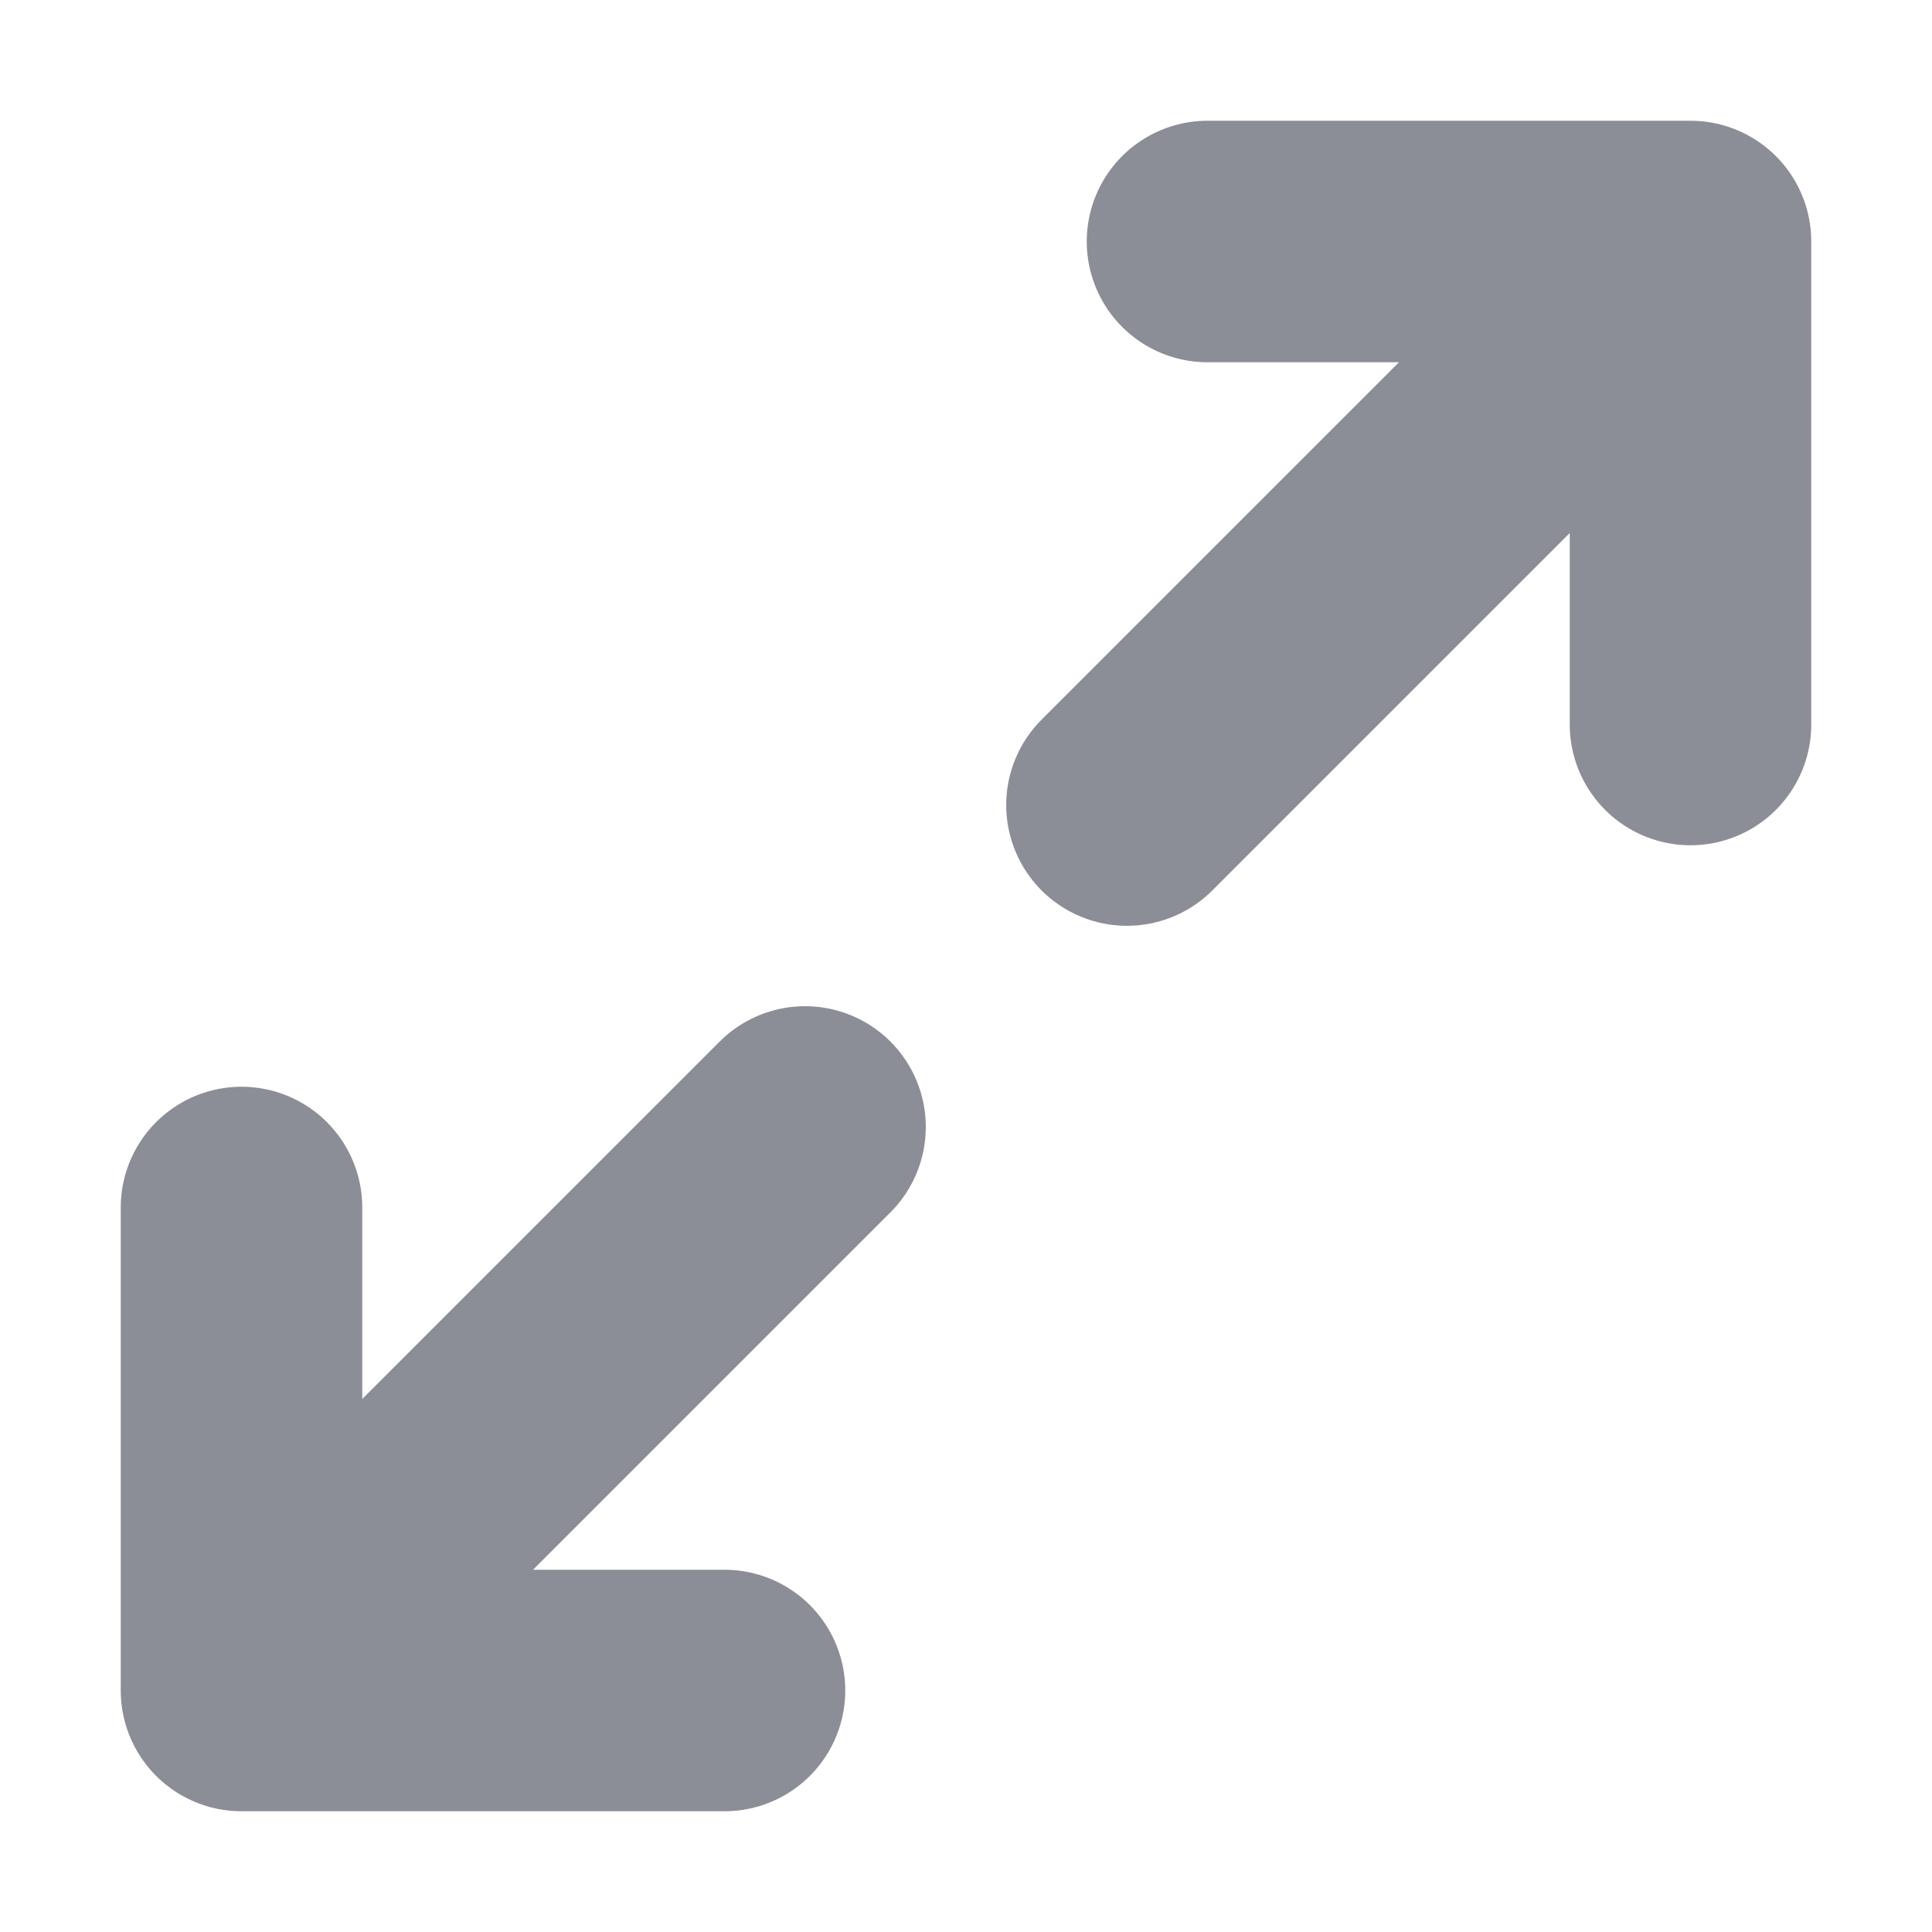 <svg width="16" height="16" viewBox="0 0 16 16" fill="none" xmlns="http://www.w3.org/2000/svg">
<path d="M10 2H14M14 2V6M14 2L9.333 6.667M6 14H2M2 14V10M2 14L6.667 9.333" stroke="#8B8D97" stroke-width="2" stroke-linecap="round" stroke-linejoin="round"/>
</svg>
